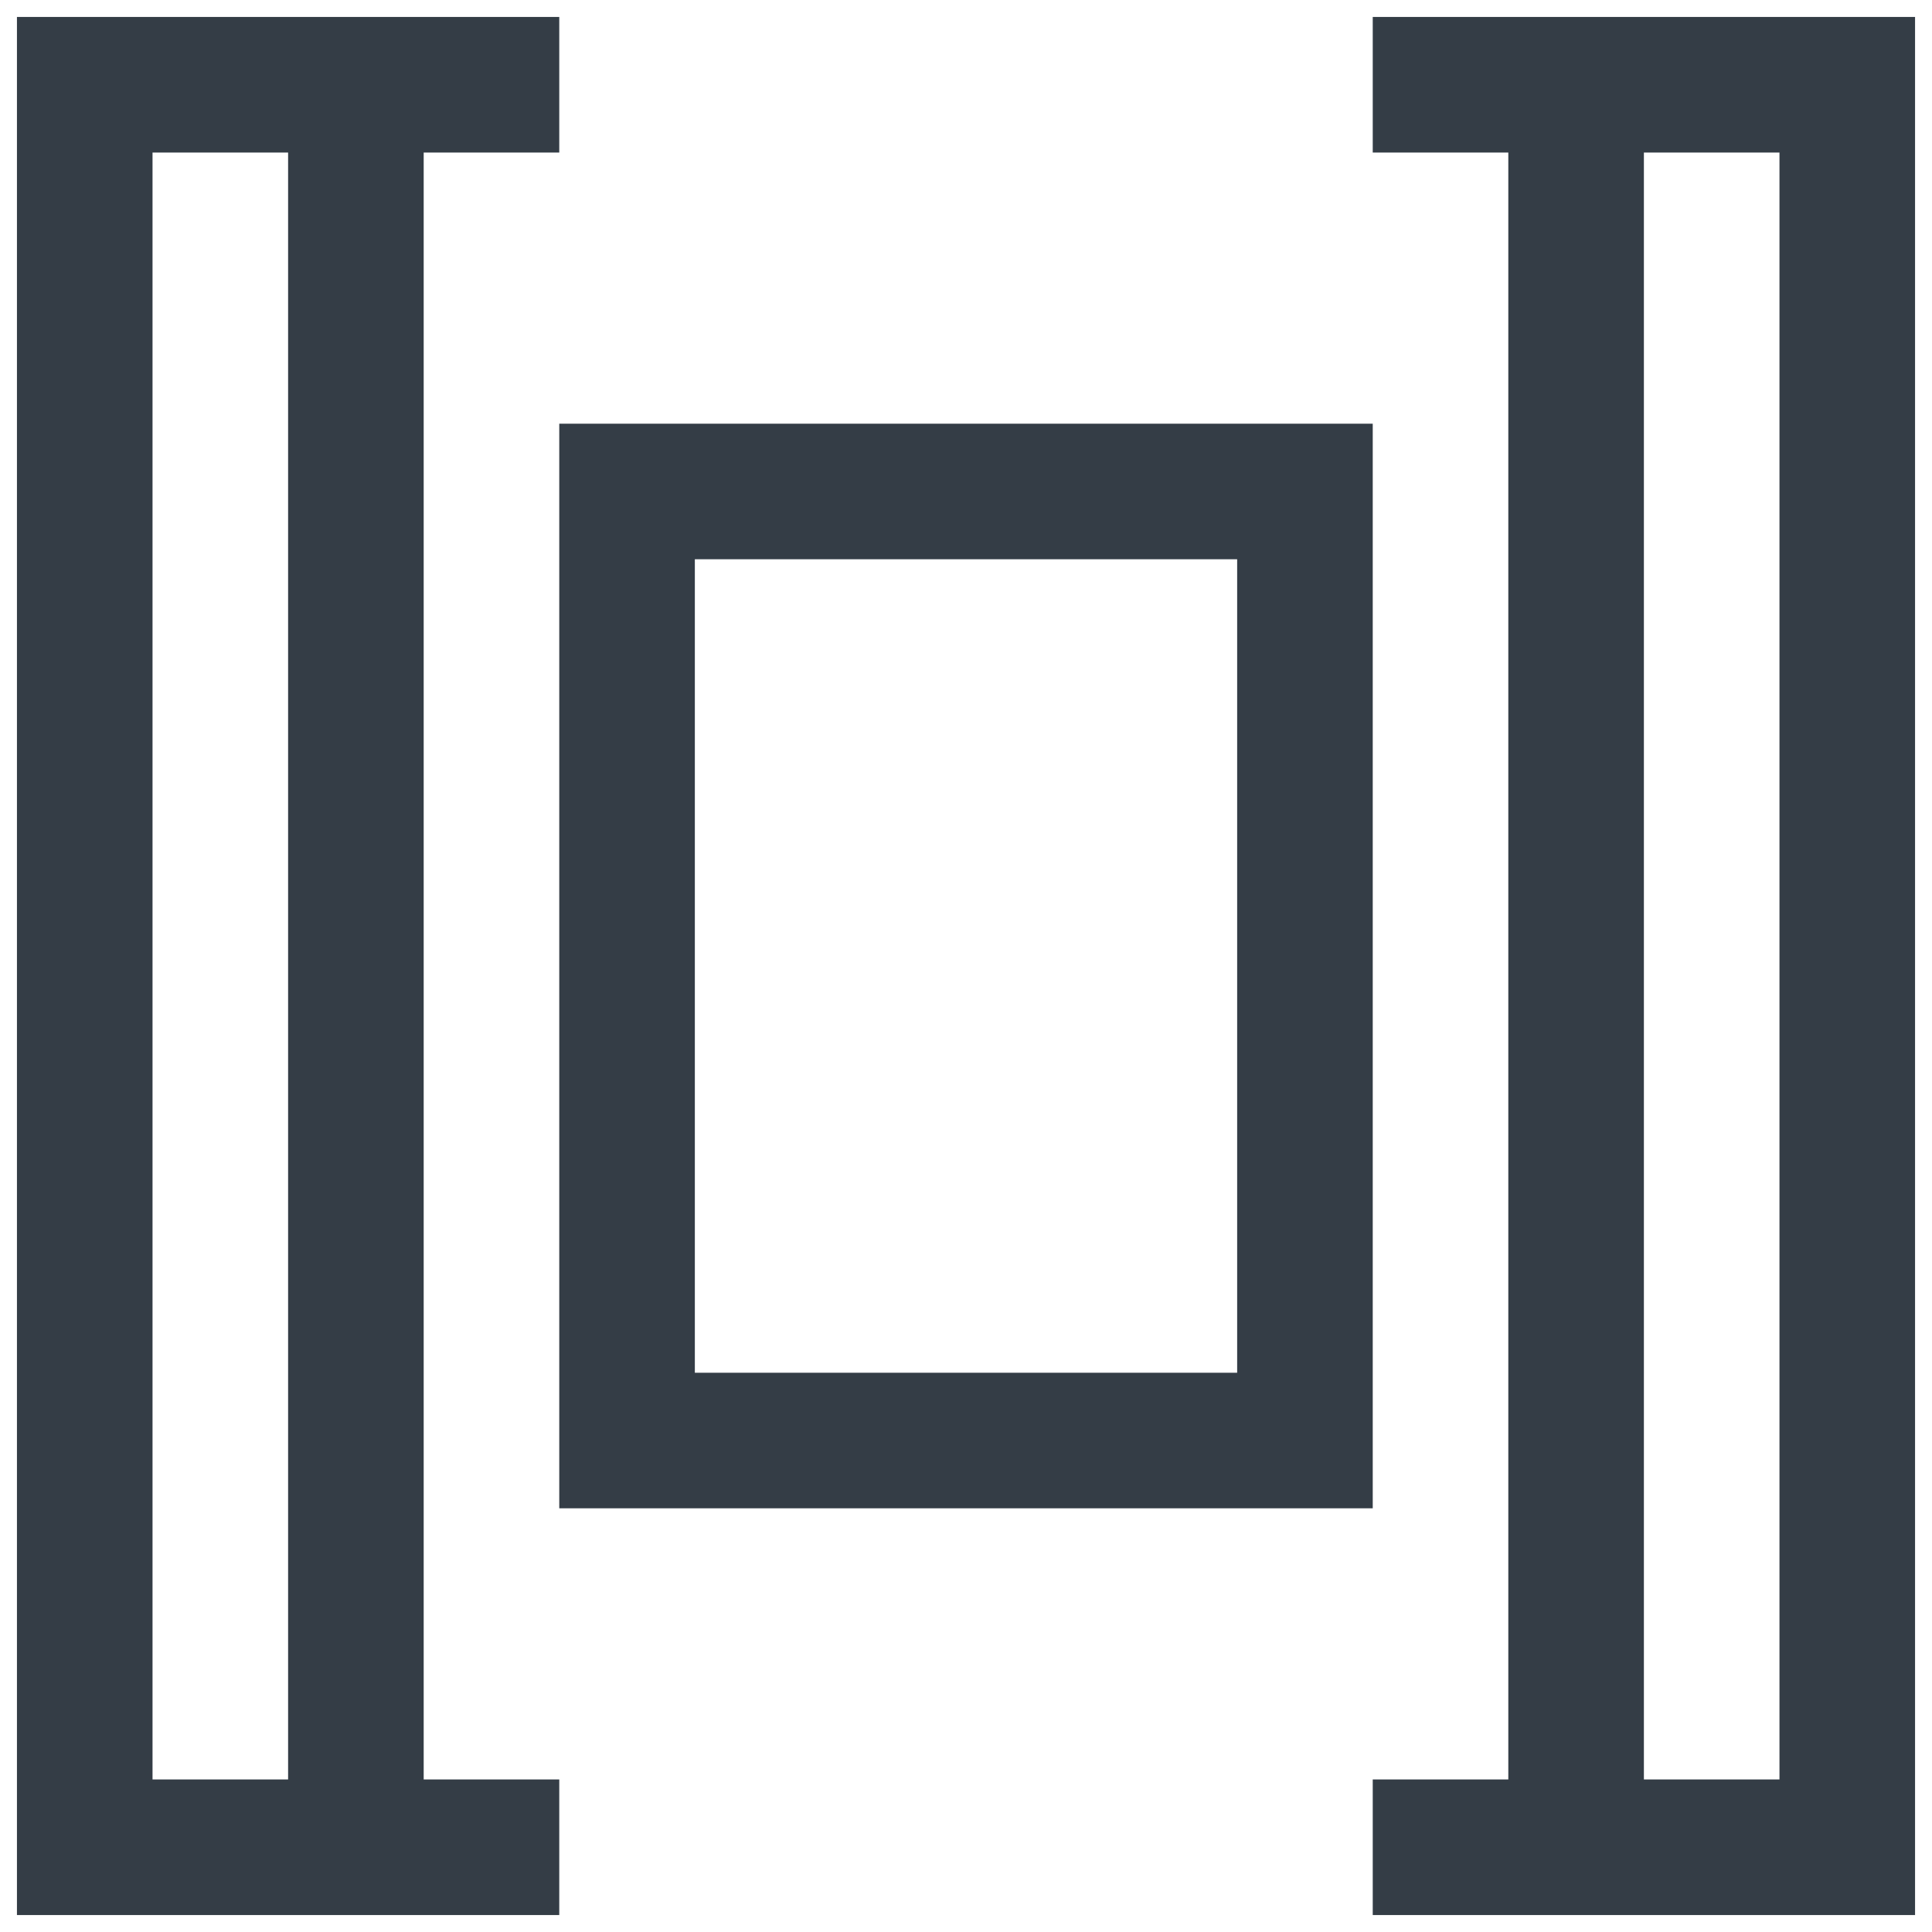 <svg width="114" height="114" viewBox="0 0 114 114" xmlns="http://www.w3.org/2000/svg"><title>pandoc-templates</title><path d="M1 1h32v112H1V1zm8 8h8v96H9V9zm16 0h8v96h-8V9zm56-8h32v112H81V1zm0 8h8v96h-8V9zm16 0h8v96h-8V9zM33 25h48v64H33V25zm8 8h32v48H41V33z" fill="#343D46" fill-rule="evenodd"/></svg>